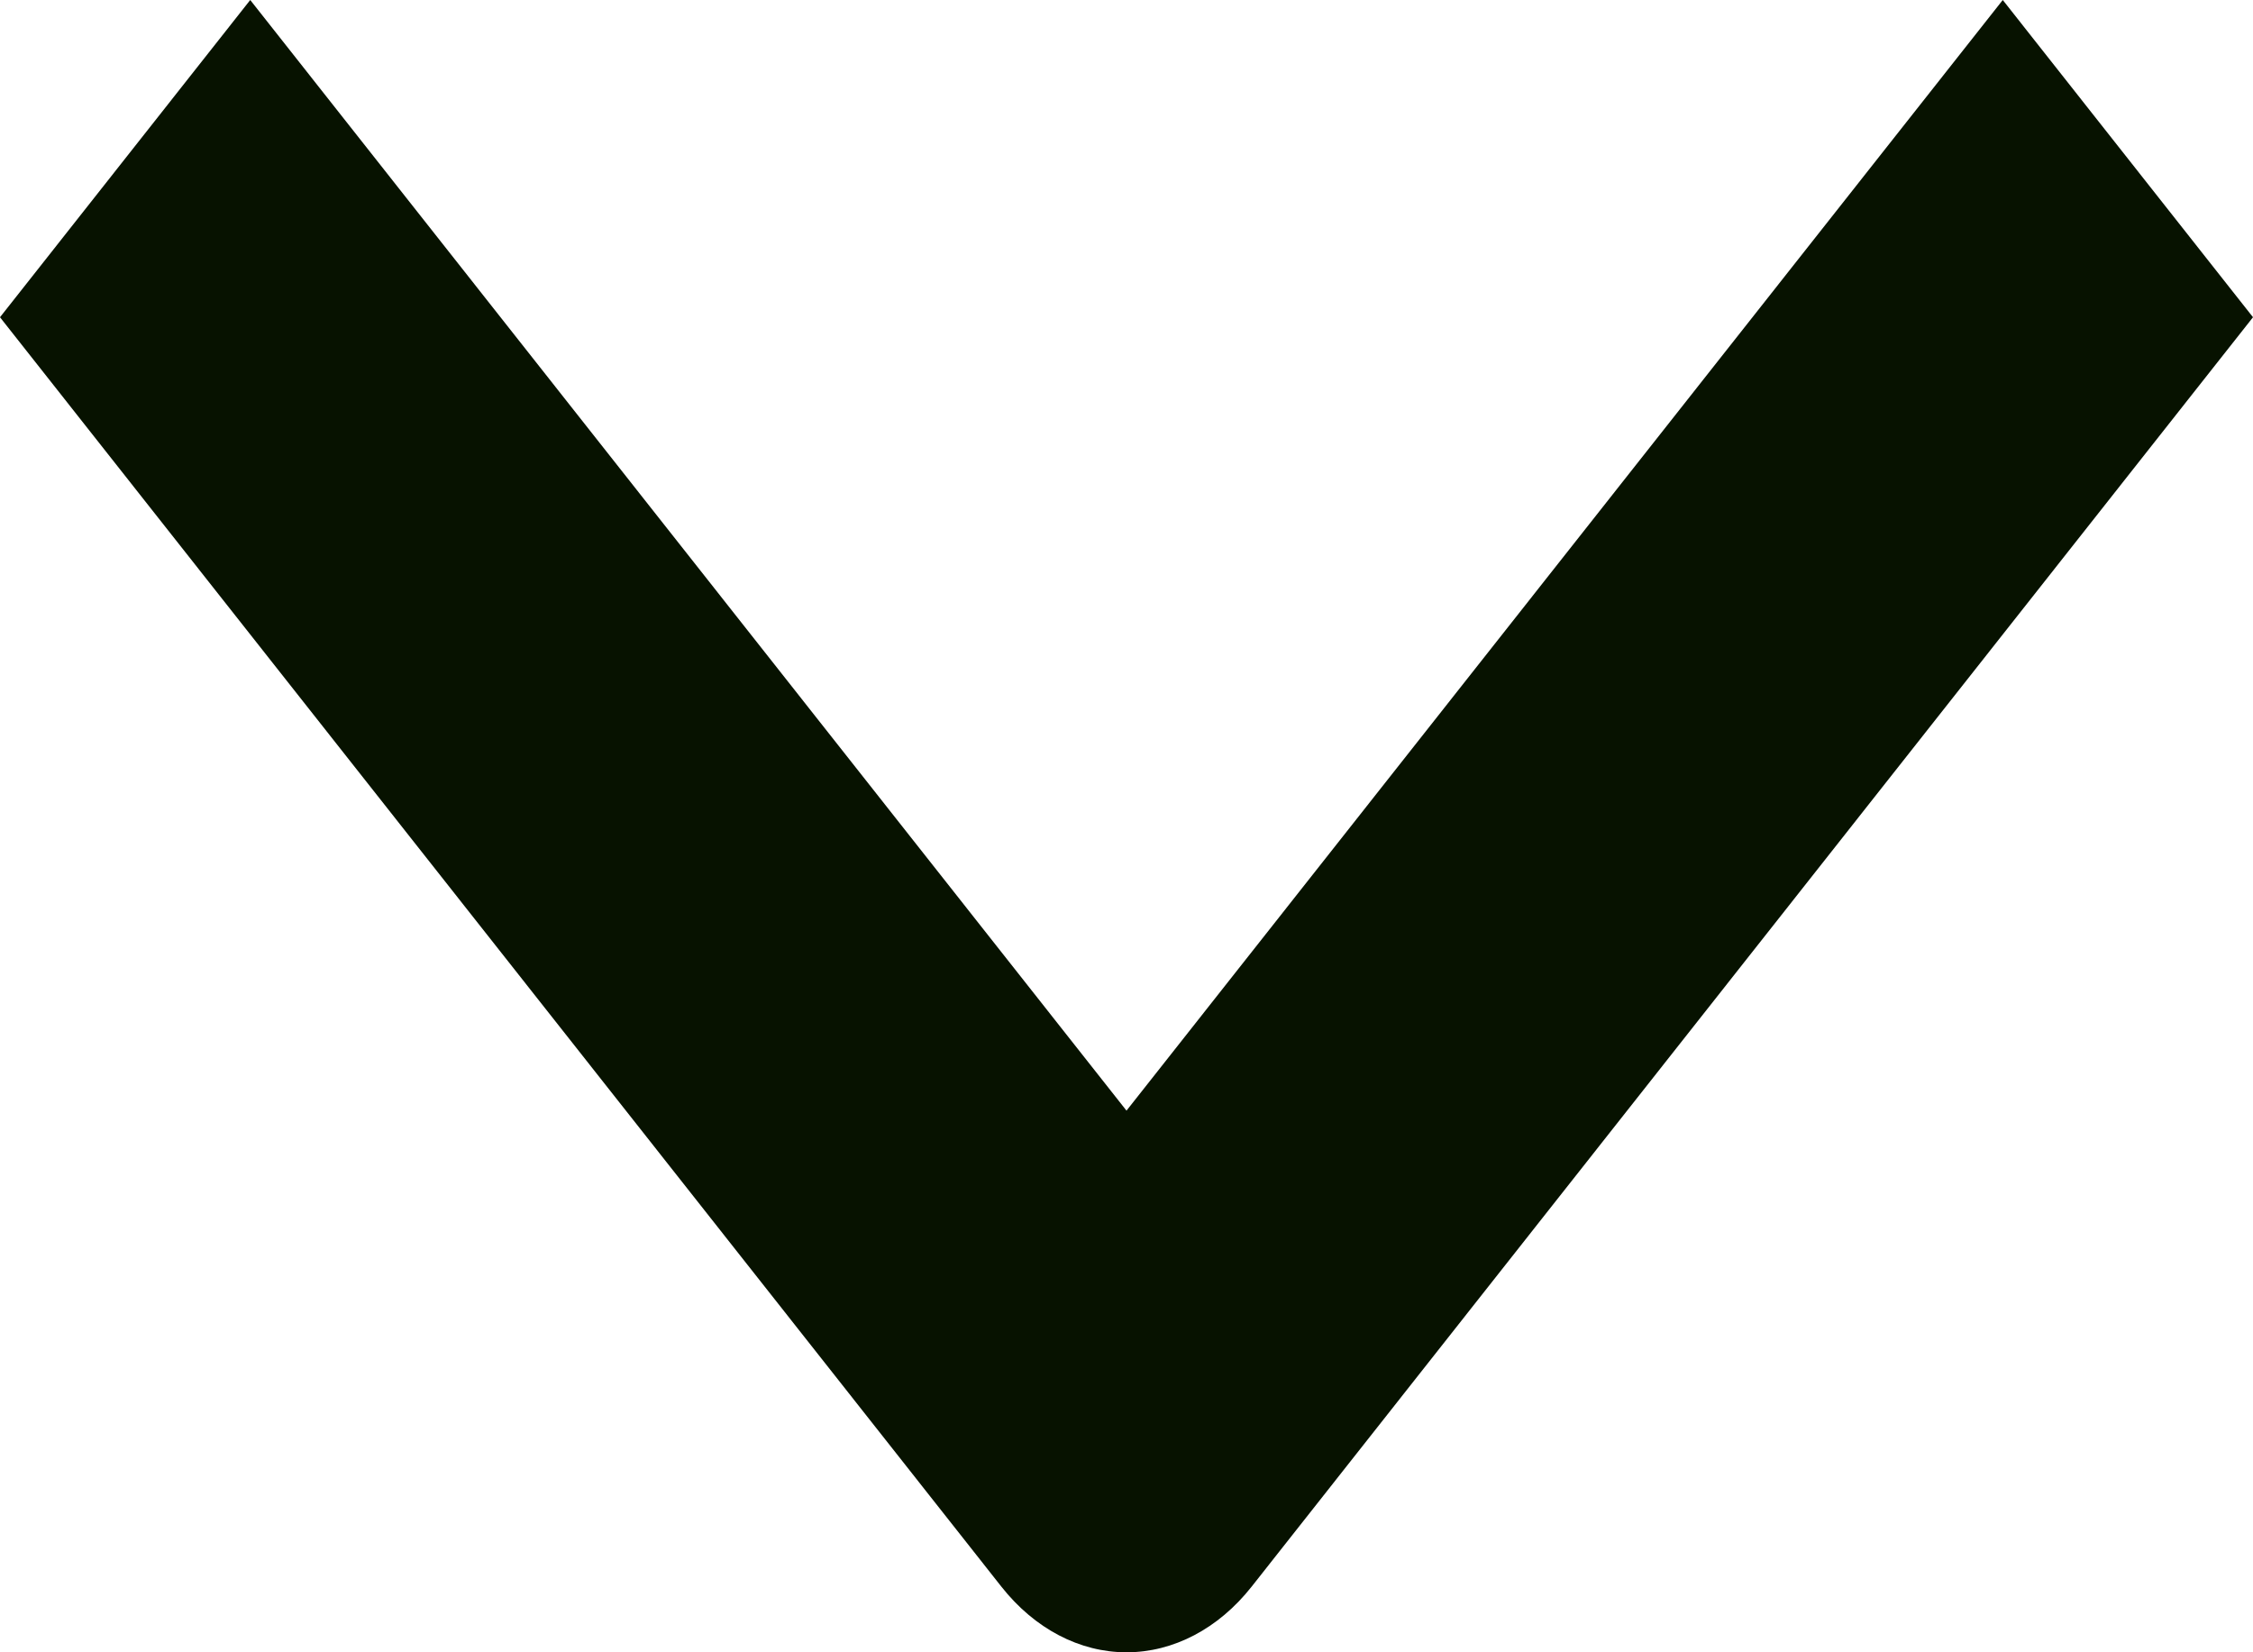 <svg width="15" height="11" viewBox="0 0 15 11" fill="none" xmlns="http://www.w3.org/2000/svg">
<path fill-rule="evenodd" clip-rule="evenodd" d="M6.667 10.563L0 2.112L1.666 0L7.5 7.394L13.334 0L15 2.112L8.333 10.563C8.112 10.843 7.812 11 7.5 11C7.188 11 6.888 10.843 6.667 10.563Z" fill="#071200"/>
</svg>
